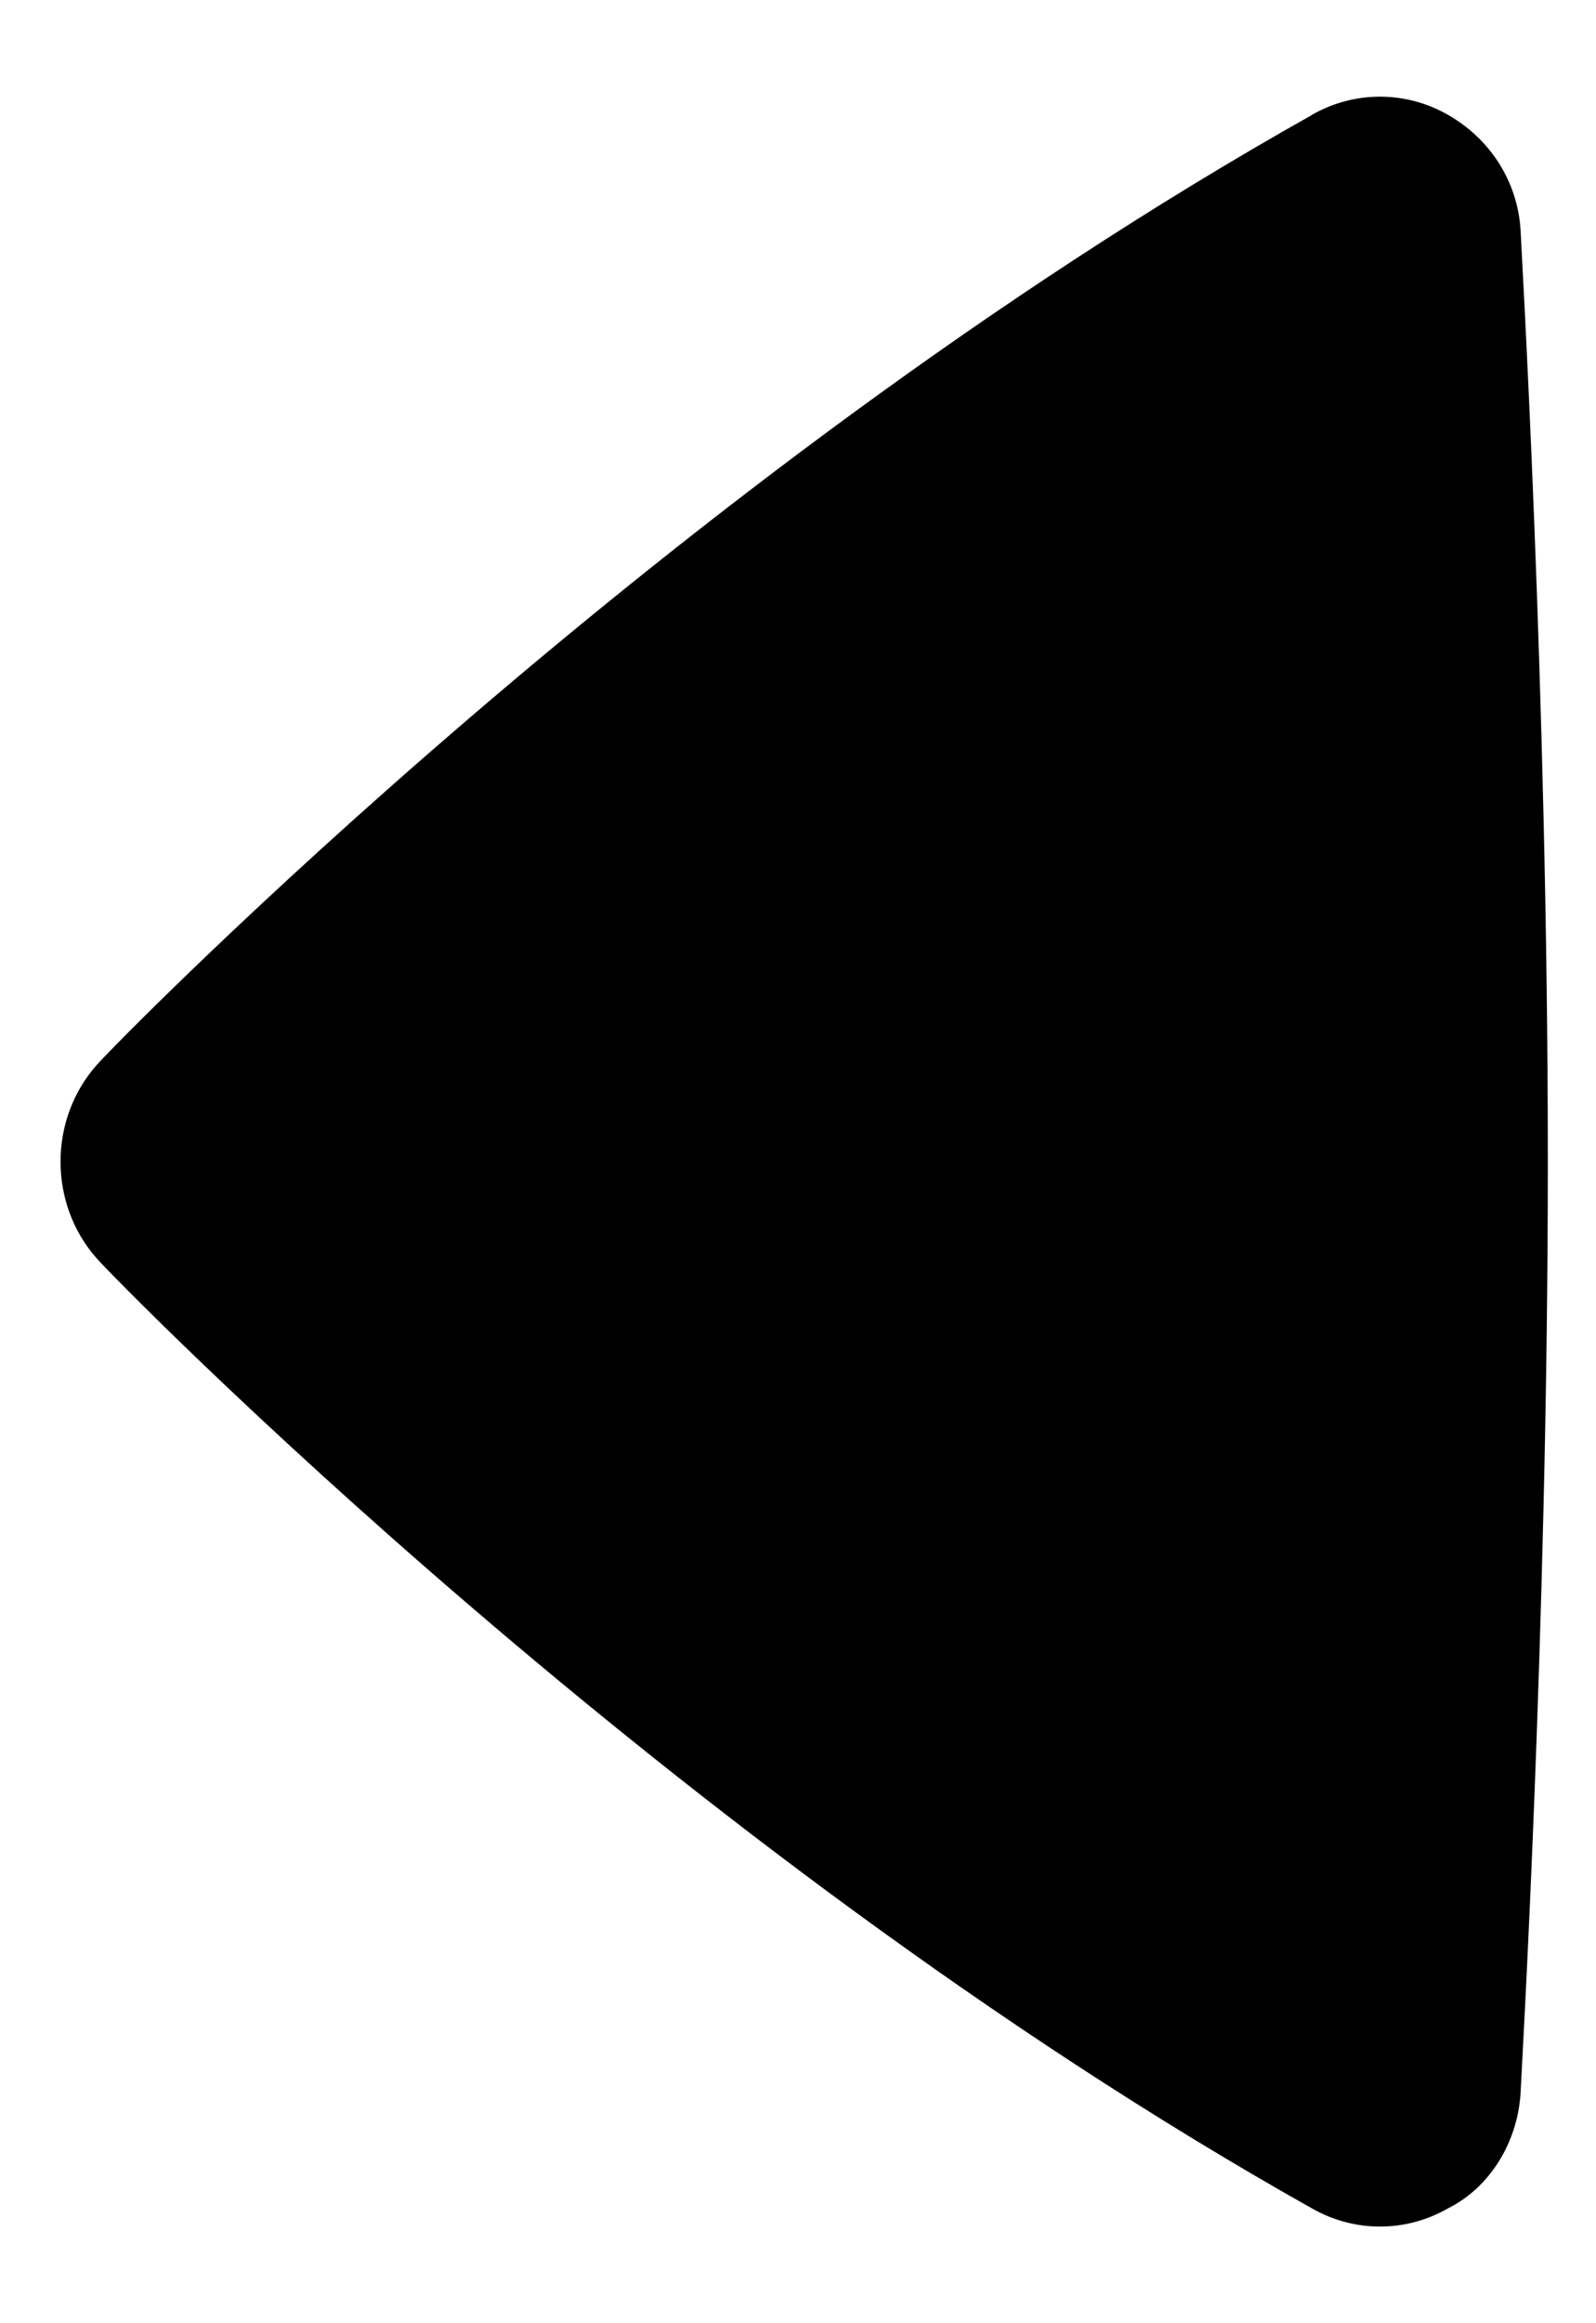 <svg width="11" height="16" xmlns="http://www.w3.org/2000/svg">
	<path d="M9.042.792c-4.417 2.479-8.229 6.375-8.375 6.542-.333.375-.333.958 0 1.333.146.167 3.958 4.063 8.375 6.542.292.167.646.167.938 0 .292-.146.479-.458.5-.792 0-.042.188-3.167.188-6.417s-.188-6.375-.188-6.417c-.021-.333-.208-.625-.5-.792-.292-.167-.646-.167-.938 0z"/>
</svg>